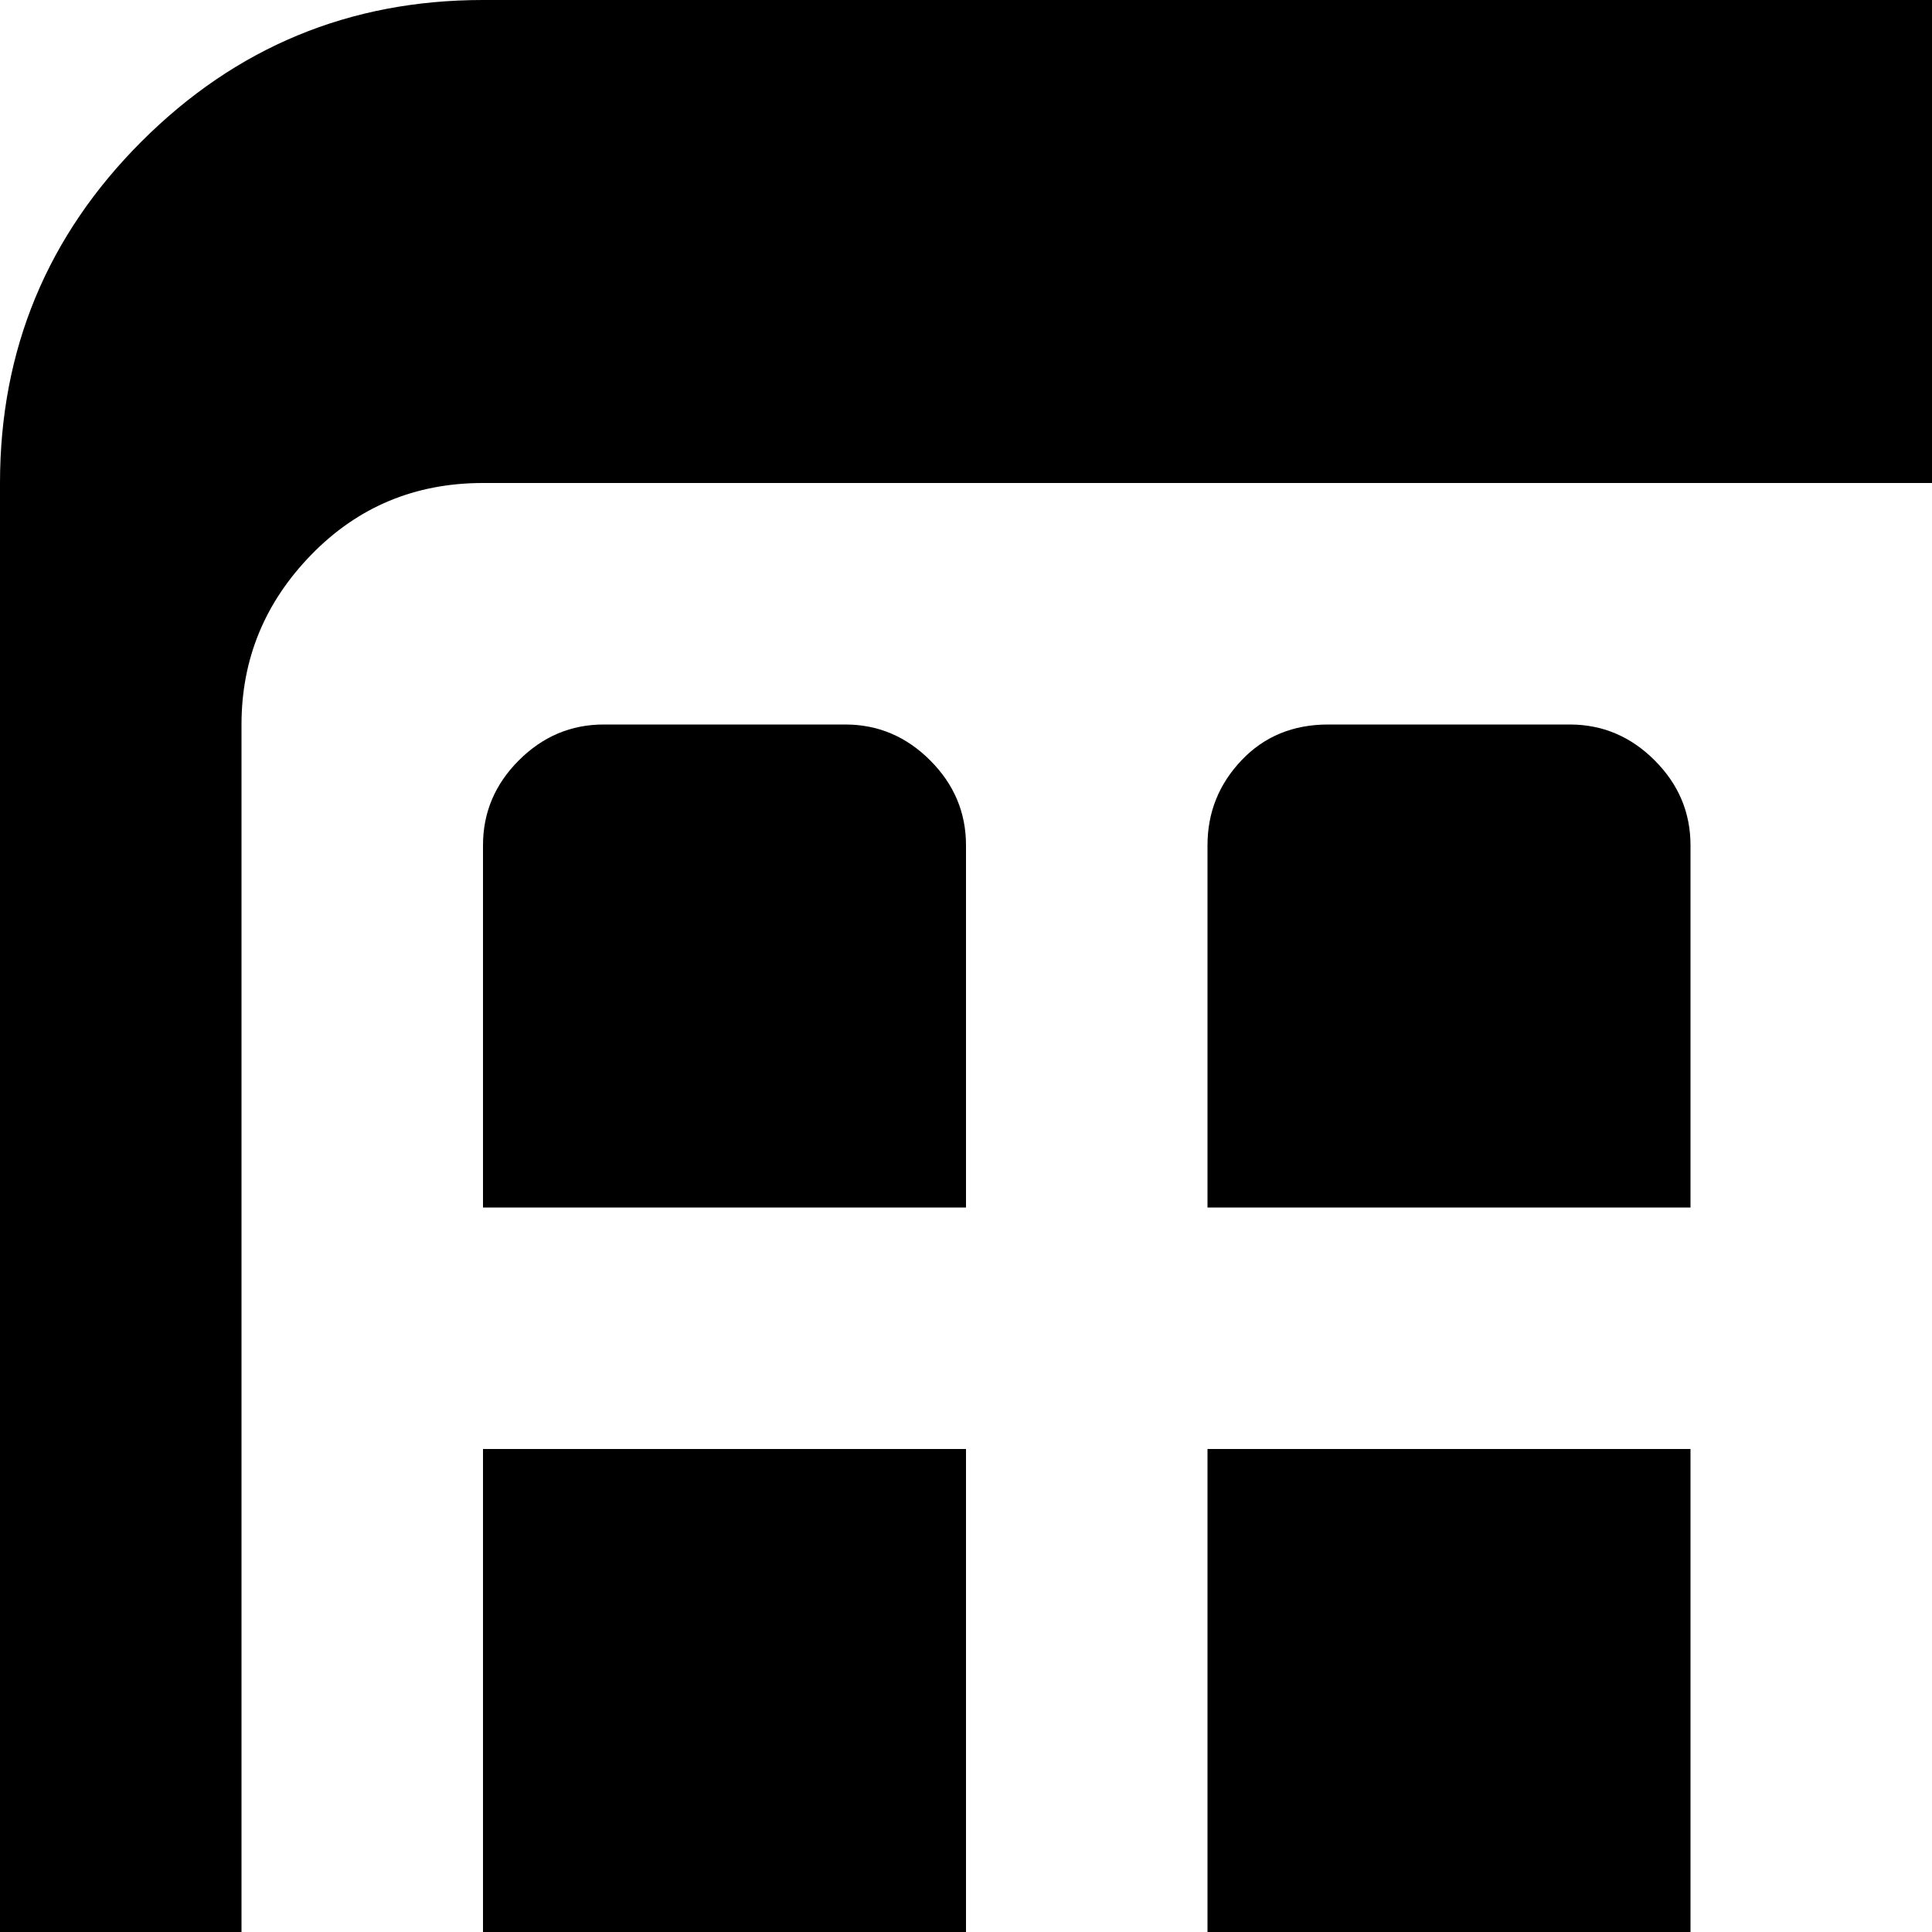<svg xmlns="http://www.w3.org/2000/svg" version="1.1" viewBox="0 0 512 512" fill="currentColor"><path fill="currentColor" d="M832 896H128q-53 0-90.5-37.5T0 768V128q0-53 37.5-90.5T128 0h704q53 0 90.5 37.5T960 128v640q0 53-37.5 90.5T832 896m64-256V192q0-26-18.5-45T832 128H128q-27 0-45.5 19T64 192v512q0 26 18.5 45t45.5 19h704q27 0 45.5-19t18.5-45zm-96 64h-64q-13 0-22.5-9.5T704 672v-32h128v32q0 13-9.5 22.5T800 704m-96-320h128v192H704zm0-160q0-13 9.5-22.5T736 192h64q13 0 22.5 9.5T832 224v96H704zM512 576V384h128v192zm0-352q0-13 9.5-22.5T544 192h64q14 0 23 9.5t9 22.5v96H512zM320 576V384h128v192zm0-352q0-13 9-22.5t23-9.5h64q13 0 22.5 9.5T448 224v96H320zM128 576V384h128v192zm0-352q0-13 9.5-22.5T160 192h64q13 0 22.5 9.5T256 224v96H128zm128 448q0 13-9.5 22.5T224 704h-64q-13 0-22.5-9.5T128 672v-32h128zm192-32v32q0 13-9.5 22.5T416 704h-64q-14 0-23-9.5t-9-22.5v-32zm192 0v32q0 13-9 22.5t-23 9.5h-64q-13 0-22.5-9.5T512 672v-32z"/></svg>